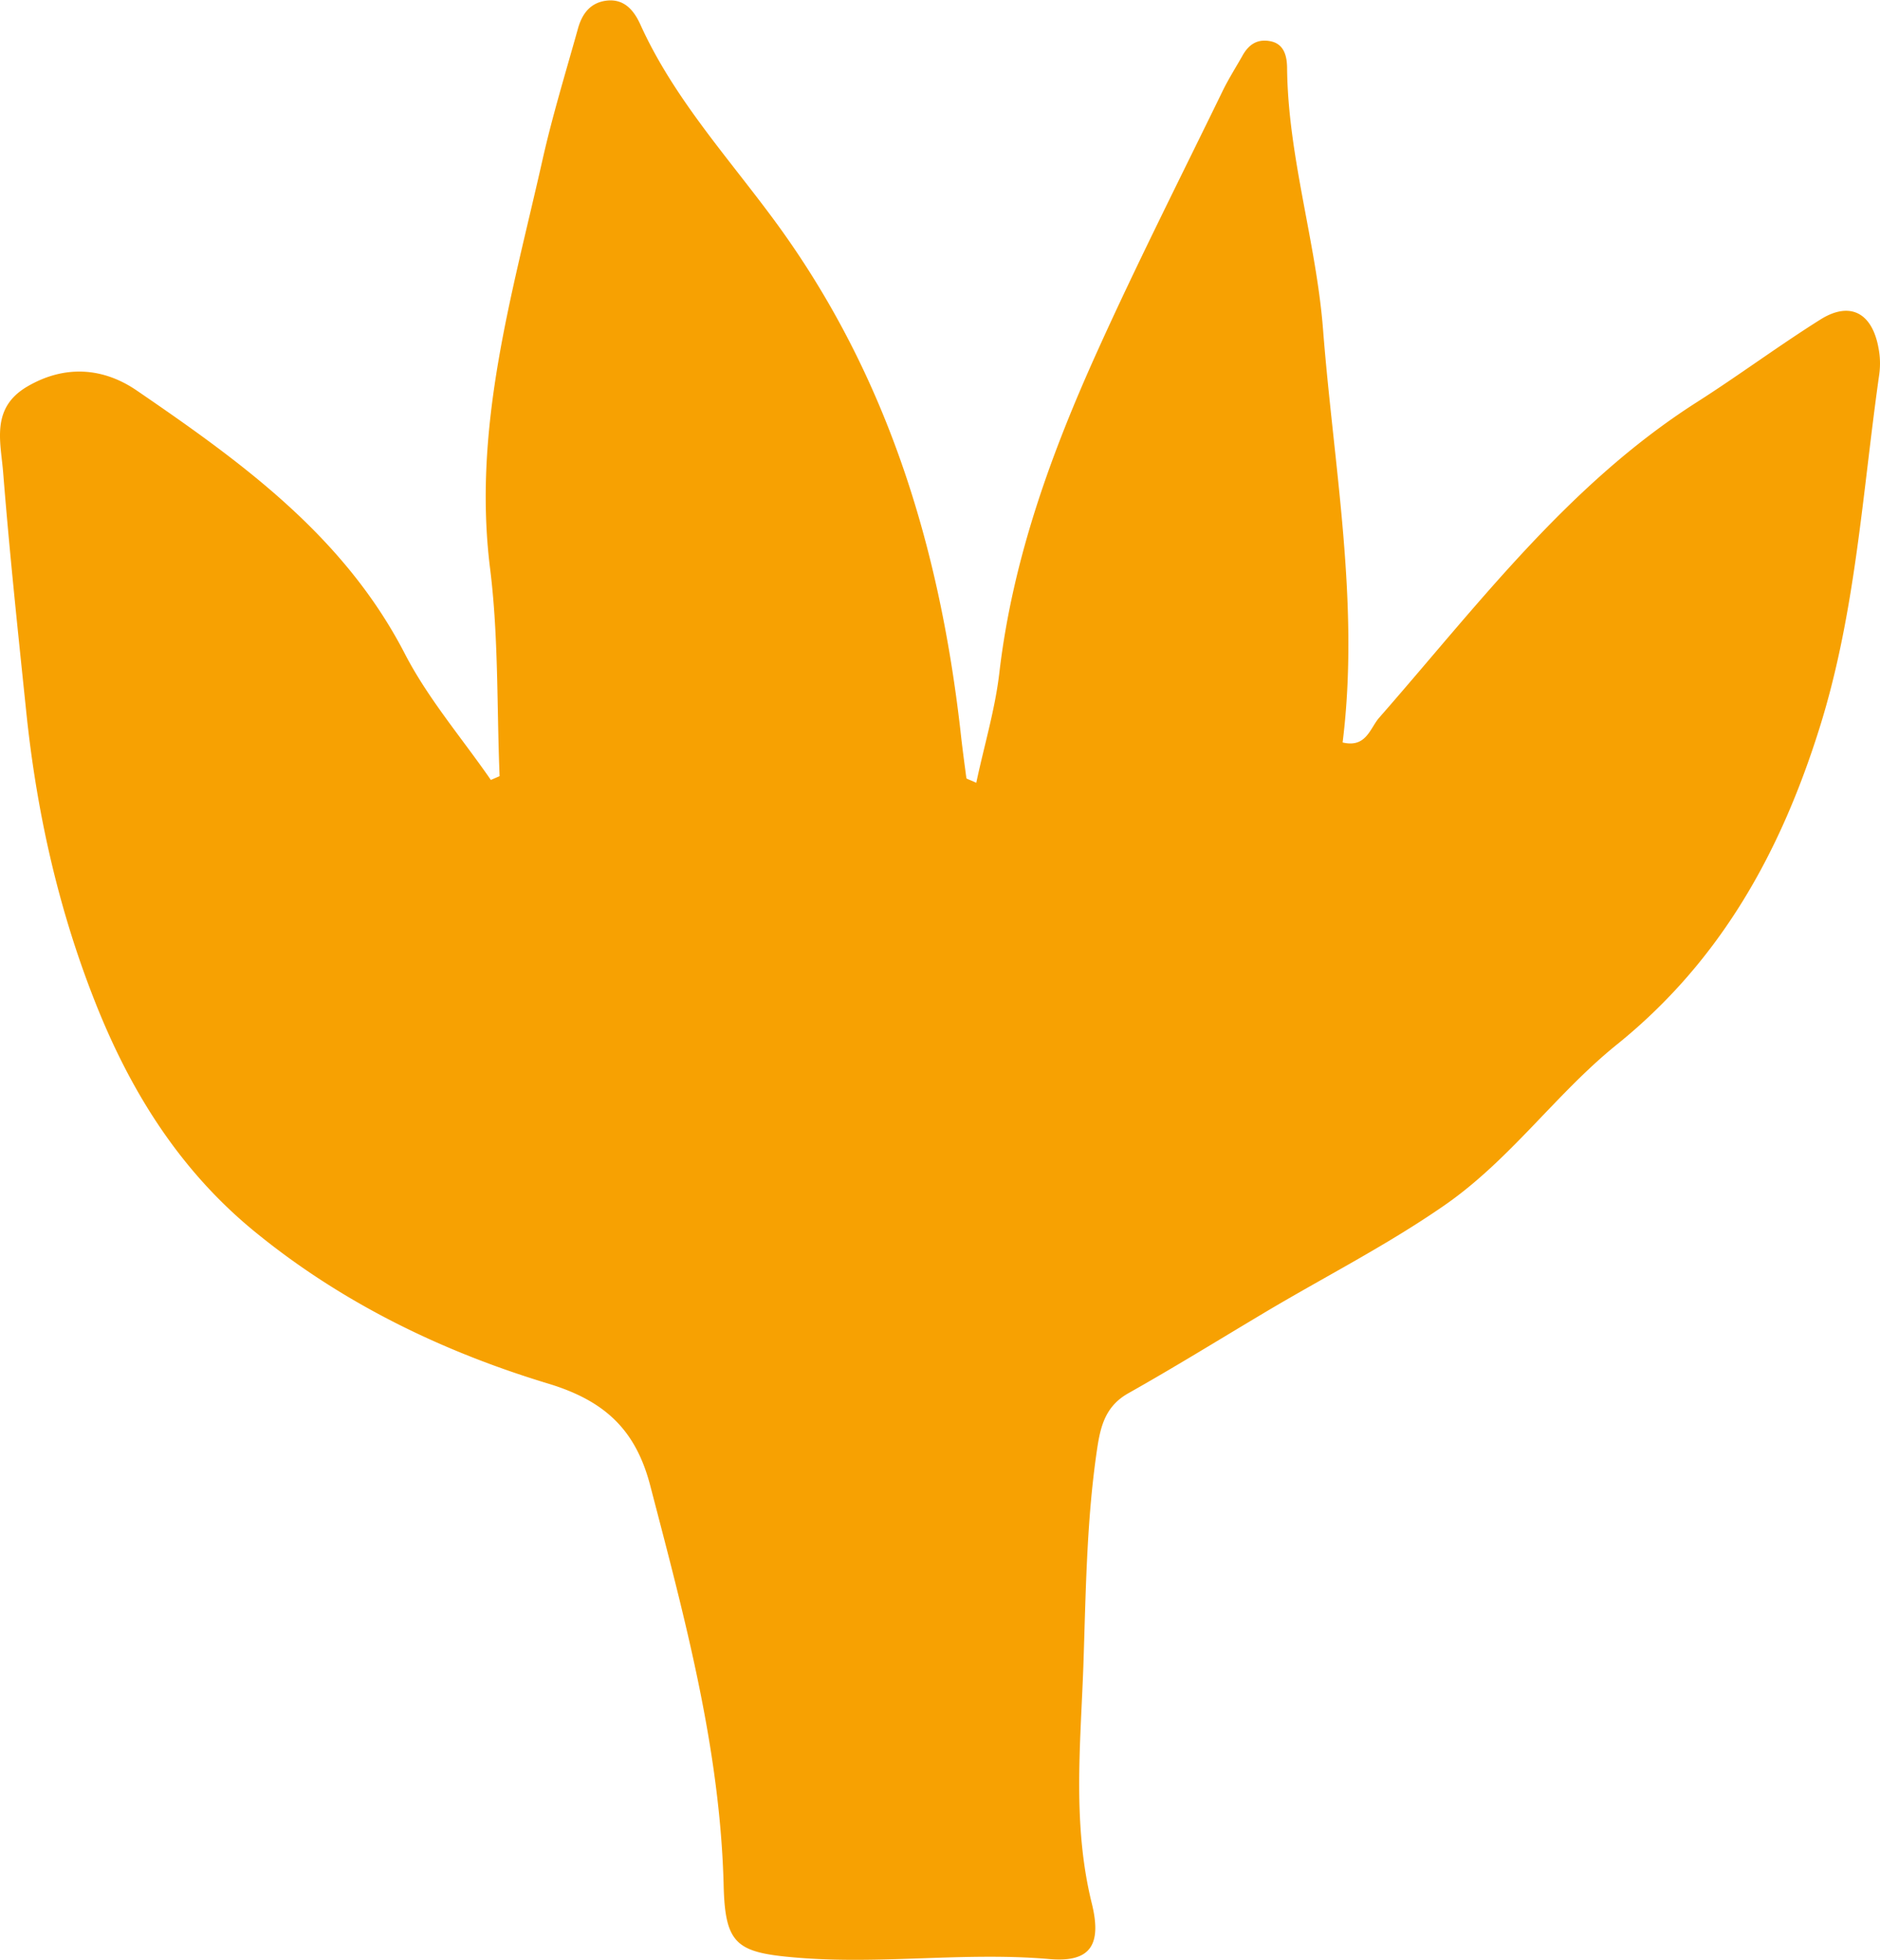<svg xmlns="http://www.w3.org/2000/svg" width="988" height="1030" viewBox="-0.35 0.03 988.366 1029.972" style=""><g><path d="M987.2 182.6c-3.4-18.5-15.1-24.6-30.7-14.7-22.1 13.9-43.2 29.6-65.2 43.6C823.8 254.7 776.5 318 724.8 377c-4.9 5.5-6.8 16.1-19.3 13.1 9.1-73-4.7-145-10.3-217.2-3.6-45.9-18.5-90.9-18.9-137.7-.1-6.1-1.7-12.3-8.7-13.7s-11.5 1.8-14.7 7.5-7.4 12.3-10.5 18.7c-21.9 45-44.5 89.6-65.1 135.1-24.7 54.4-45.1 110.1-52.2 170.1-2.2 19.5-8 38.6-12.2 58.4-3.6-1.7-5.1-2-5.2-2.5-1.1-8.2-2.2-16.4-3.1-24.7-11.1-97.3-38.8-188.3-97.9-268.5-24.6-33.4-53-64.4-70.4-102.9-3.6-7.9-9.1-14.3-19.3-12.3-7.9 1.6-11.7 7.7-13.6 14.8-6.4 22.9-13.4 45.7-18.6 68.9-15.9 70.6-36.8 140.4-27.5 214.6 4.5 36 3.5 72.7 5 109.1l-4.6 2c-15.2-22-33-42.7-45.2-66.3-32-62-86-100.8-141.1-138.5-17.9-12.2-38.1-13.3-57.4-2S0 232 1.3 248.1c3.3 41.5 7.7 83 12 124.4 5.3 52.4 16.5 103.4 35.8 152.6 18.5 47.3 44.4 89.3 84.3 122 45.9 37.6 98.6 63.1 154.4 80 30.5 9.2 46.3 24.9 53.8 54 18 69.1 36.7 137.9 38.5 210.1.8 31.2 7.1 35.1 39 37.7 44.1 3.6 88-3.1 132.2.7 20.8 1.8 28-6.5 22.3-29.4-10.2-41.5-5.9-83-4.4-124.5 1.3-38 1.6-76.2 7.2-114 1.8-12.2 4.4-22.8 16.6-29.6 23.8-13.4 47.1-27.8 70.6-41.8 31.6-18.9 64.5-35.5 95-56.6 34.9-24 59-59 91.2-84.9 54.5-44 85.8-100.9 106.2-165.6 19.2-60.7 22.7-124 31.6-186.4a42.4 42.4 0 0 0-.4-14.2z" fill="#f7a102" data-name="Layer 2"></path></g></svg>